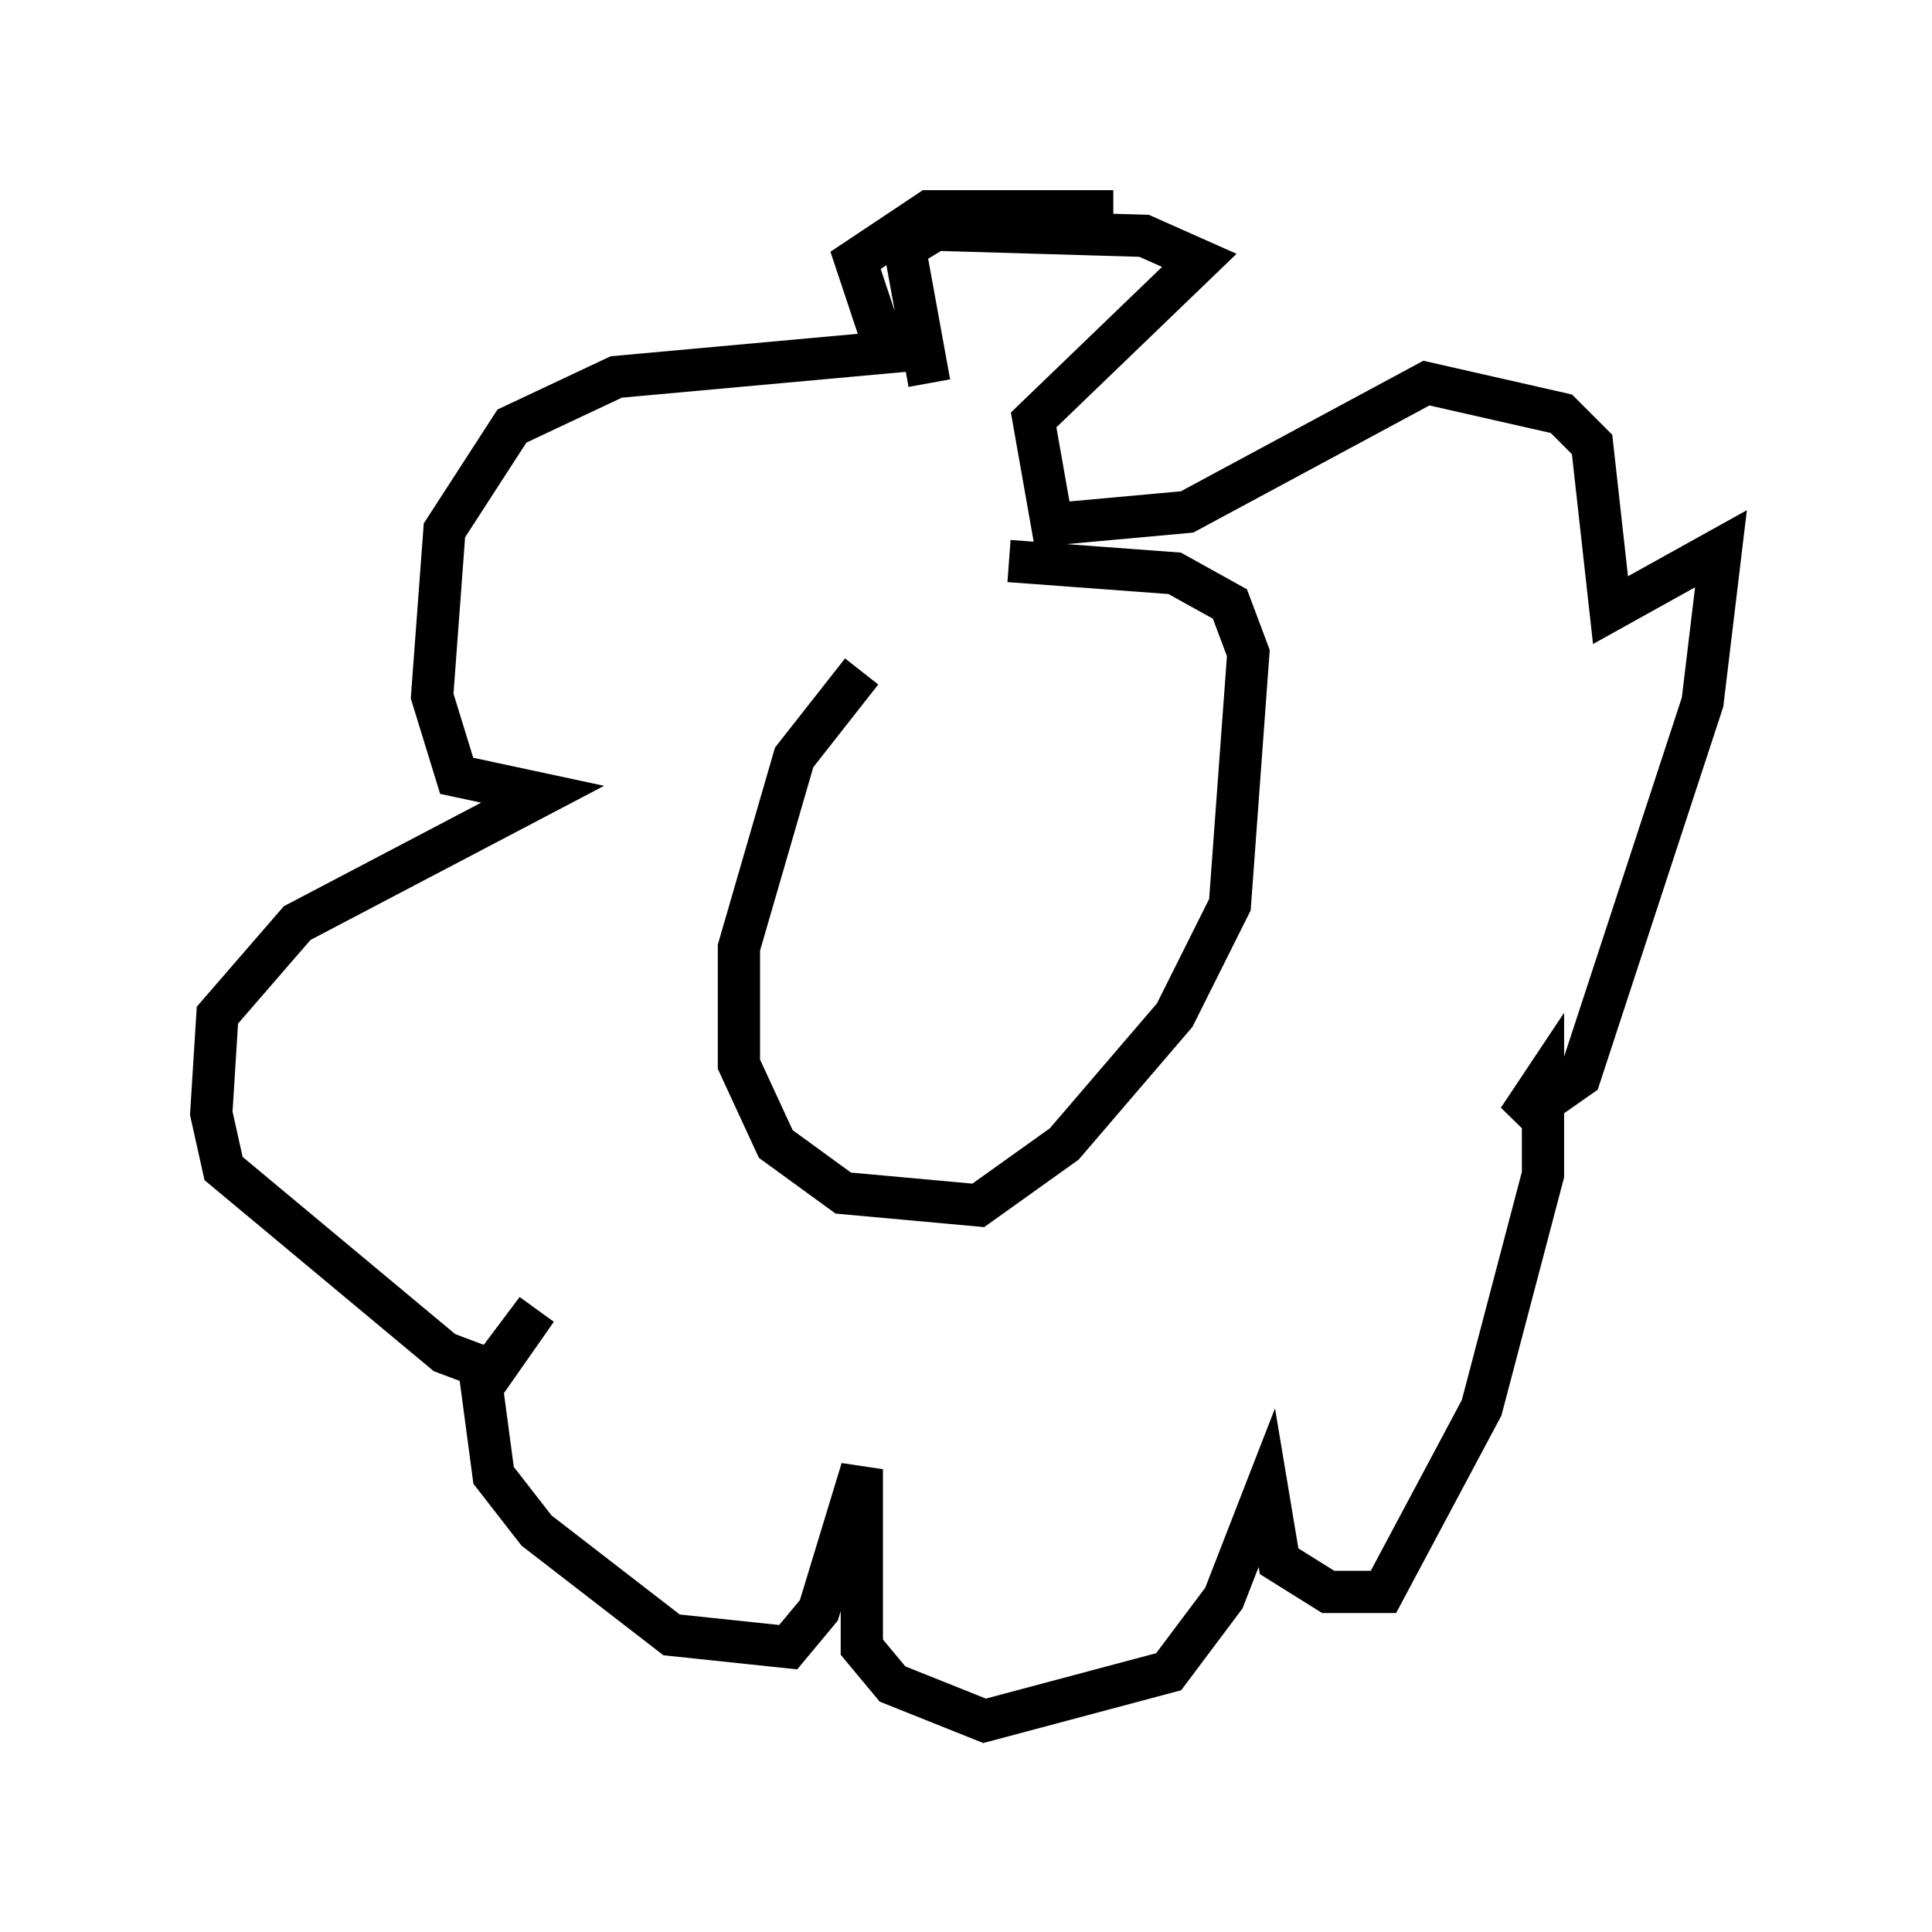 <?xml version="1.0" encoding="utf-8" ?>
<svg baseProfile="full" height="45.732" version="1.1" width="45.732" xmlns="http://www.w3.org/2000/svg" xmlns:ev="http://www.w3.org/2001/xml-events" xmlns:xlink="http://www.w3.org/1999/xlink"><defs /><rect fill="white" height="45.732" width="45.732" x="0" y="0" /><path d="M21.994, 15.168 m-1.598, 0.726 l-1.598, 2.034 -1.307, 4.503 l0.0, 2.76 0.872, 1.888 l1.598, 1.162 3.196, 0.291 l2.034, -1.453 2.615, -3.05 l1.307, -2.615 0.436, -5.955 l-0.436, -1.162 -1.307, -0.726 l-3.922, -0.291 m2.469, -8.279 l-4.358, 0.0 -1.743, 1.162 l0.726, 2.179 -6.391, 0.581 l-2.469, 1.162 -1.598, 2.469 l-0.291, 3.922 0.581, 1.888 l2.034, 0.436 -5.81, 3.05 l-1.888, 2.179 -0.145, 2.324 l0.291, 1.307 5.229, 4.358 l1.162, 0.436 1.017, -1.453 l-1.307, 1.743 0.291, 2.179 l1.017, 1.307 3.196, 2.469 l2.76, 0.291 0.726, -0.872 l1.017, -3.341 0.0, 4.212 l0.726, 0.872 2.179, 0.872 l4.358, -1.162 1.307, -1.743 l1.017, -2.615 0.291, 1.743 l1.162, 0.726 1.307, 0.0 l2.324, -4.358 1.453, -5.52 l0.0, -2.179 -0.581, 0.872 l1.453, -1.017 2.905, -8.86 l0.436, -3.631 -2.615, 1.453 l-0.436, -3.922 -0.726, -0.726 l-3.196, -0.726 -5.665, 3.05 l-3.196, 0.291 -0.436, -2.469 l3.922, -3.777 -1.307, -0.581 l-4.939, -0.145 -0.726, 0.436 l0.581, 3.196 " fill="none" stroke="black" stroke-width="1" /></svg>